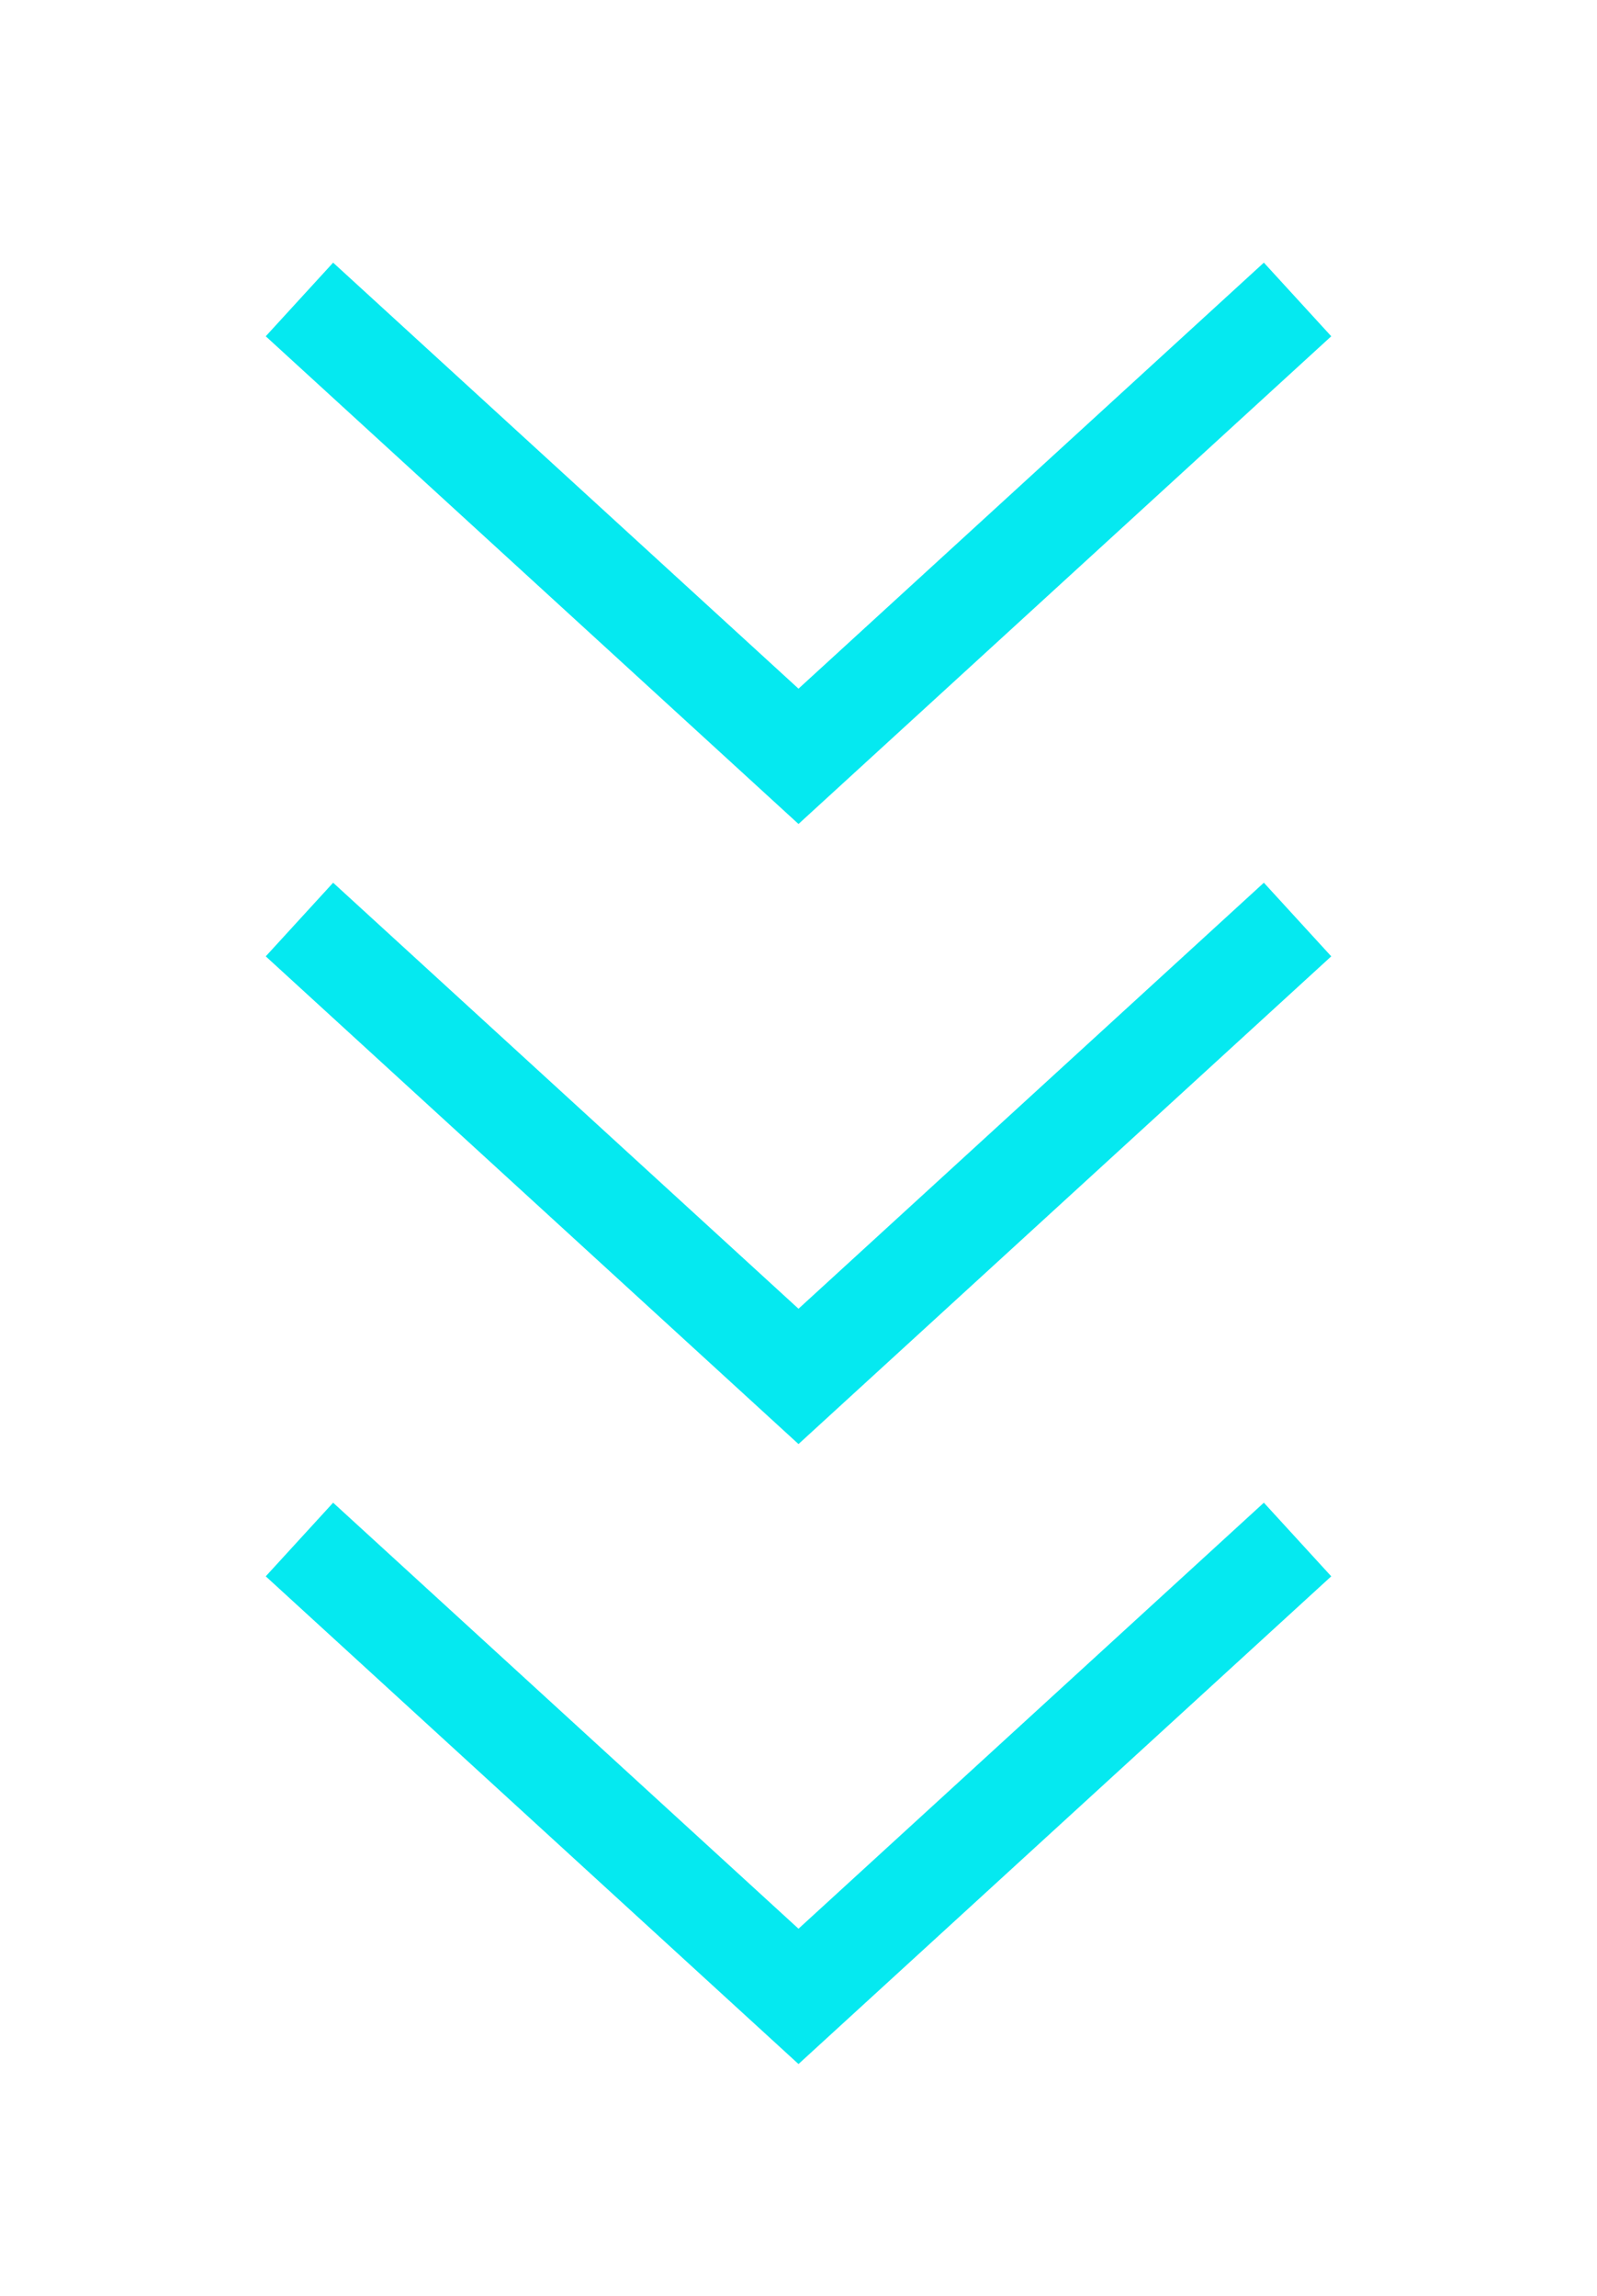 <svg width="16" height="23" viewBox="0 0 16 23" fill="none" xmlns="http://www.w3.org/2000/svg">
<g filter="url(#filter0_d_428_1198)">
<path d="M3 3L8 7.577L13 3" stroke="#05E9F0"/>
</g>
<g filter="url(#filter1_d_428_1198)">
<path d="M3 9.212L8 13.789L13 9.212" stroke="#05E9F0"/>
</g>
<g filter="url(#filter2_d_428_1198)">
<path d="M3 15.423L8 20L13 15.423" stroke="#05E9F0"/>
</g>
<defs>
<filter id="filter0_d_428_1198" x="0.662" y="0.631" width="14.675" height="9.624" filterUnits="userSpaceOnUse" color-interpolation-filters="sRGB">
<feFlood flood-opacity="0" result="BackgroundImageFix"/>
<feColorMatrix in="SourceAlpha" type="matrix" values="0 0 0 0 0 0 0 0 0 0 0 0 0 0 0 0 0 0 127 0" result="hardAlpha"/>
<feOffset/>
<feGaussianBlur stdDeviation="1"/>
<feComposite in2="hardAlpha" operator="out"/>
<feColorMatrix type="matrix" values="0 0 0 0 0.267 0 0 0 0 0.878 0 0 0 0 0.365 0 0 0 1 0"/>
<feBlend mode="normal" in2="BackgroundImageFix" result="effect1_dropShadow_428_1198"/>
<feBlend mode="normal" in="SourceGraphic" in2="effect1_dropShadow_428_1198" result="shape"/>
</filter>
<filter id="filter1_d_428_1198" x="0.662" y="6.843" width="14.675" height="9.624" filterUnits="userSpaceOnUse" color-interpolation-filters="sRGB">
<feFlood flood-opacity="0" result="BackgroundImageFix"/>
<feColorMatrix in="SourceAlpha" type="matrix" values="0 0 0 0 0 0 0 0 0 0 0 0 0 0 0 0 0 0 127 0" result="hardAlpha"/>
<feOffset/>
<feGaussianBlur stdDeviation="1"/>
<feComposite in2="hardAlpha" operator="out"/>
<feColorMatrix type="matrix" values="0 0 0 0 0.267 0 0 0 0 0.878 0 0 0 0 0.365 0 0 0 1 0"/>
<feBlend mode="normal" in2="BackgroundImageFix" result="effect1_dropShadow_428_1198"/>
<feBlend mode="normal" in="SourceGraphic" in2="effect1_dropShadow_428_1198" result="shape"/>
</filter>
<filter id="filter2_d_428_1198" x="0.662" y="13.054" width="14.675" height="9.624" filterUnits="userSpaceOnUse" color-interpolation-filters="sRGB">
<feFlood flood-opacity="0" result="BackgroundImageFix"/>
<feColorMatrix in="SourceAlpha" type="matrix" values="0 0 0 0 0 0 0 0 0 0 0 0 0 0 0 0 0 0 127 0" result="hardAlpha"/>
<feOffset/>
<feGaussianBlur stdDeviation="1"/>
<feComposite in2="hardAlpha" operator="out"/>
<feColorMatrix type="matrix" values="0 0 0 0 0.267 0 0 0 0 0.878 0 0 0 0 0.365 0 0 0 1 0"/>
<feBlend mode="normal" in2="BackgroundImageFix" result="effect1_dropShadow_428_1198"/>
<feBlend mode="normal" in="SourceGraphic" in2="effect1_dropShadow_428_1198" result="shape"/>
</filter>
</defs>
</svg>
